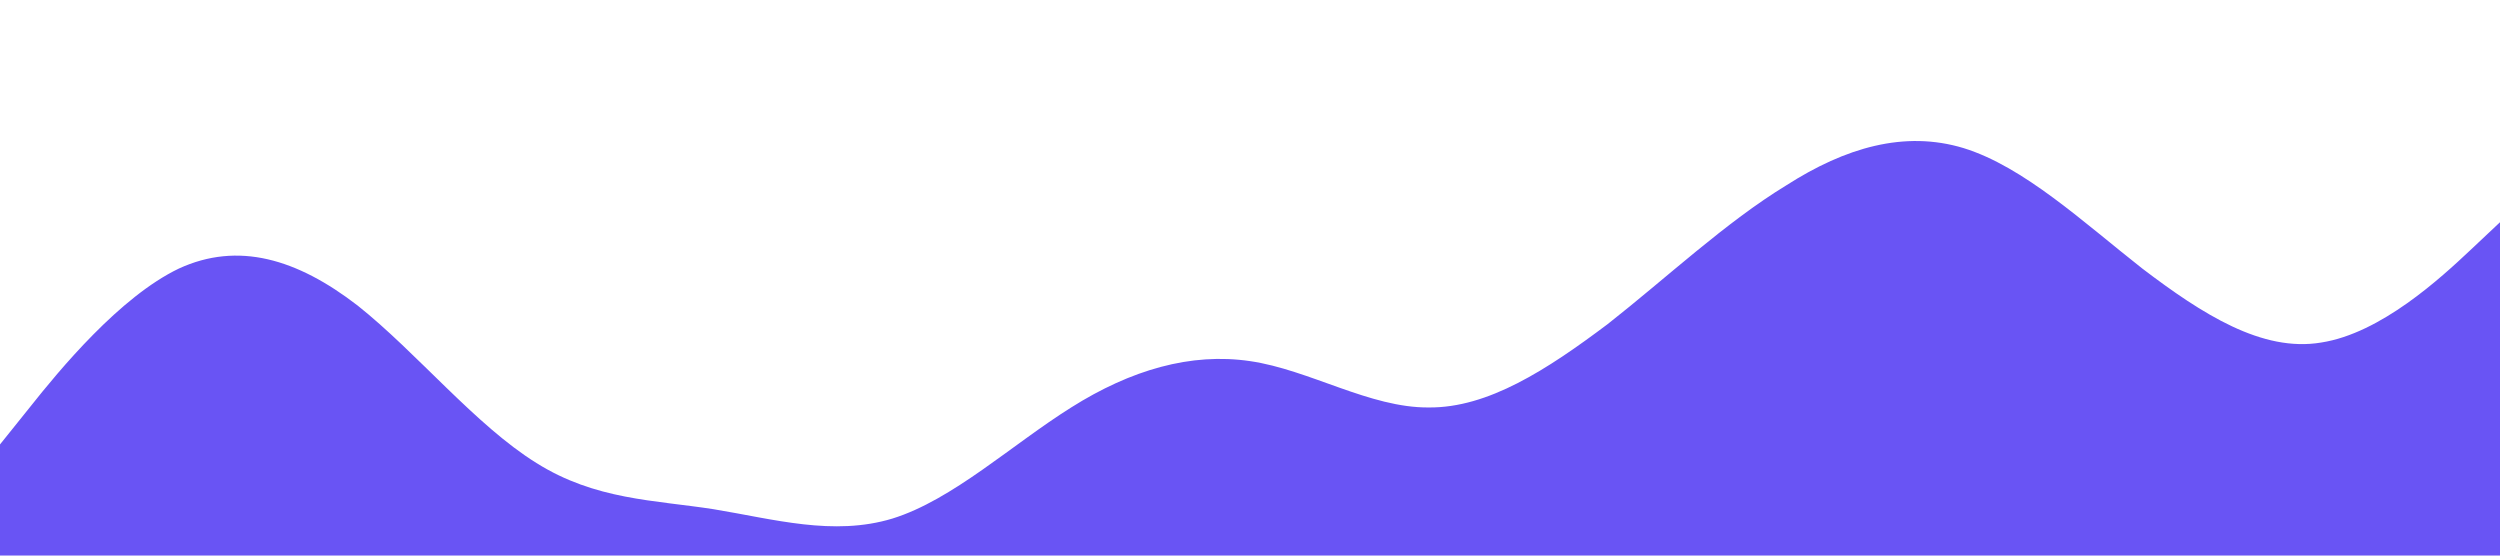 

<svg xmlns="http://www.w3.org/2000/svg" viewBox="0 0 1440 320"><path fill="#6954f4" fill-opacity="1" d="M0,256L17.1,234.7C34.3,213,69,171,103,154.7C137.1,139,171,149,206,176C240,203,274,245,309,266.7C342.9,288,377,288,411,293.3C445.7,299,480,309,514,298.7C548.6,288,583,256,617,234.7C651.4,213,686,203,720,208C754.3,213,789,235,823,234.7C857.1,235,891,213,926,186.7C960,160,994,128,1029,106.7C1062.9,85,1097,75,1131,85.3C1165.7,96,1200,128,1234,154.7C1268.6,181,1303,203,1337,197.3C1371.4,192,1406,160,1423,144L1440,128L1440,320L1422.9,320C1405.7,320,1371,320,1337,320C1302.9,320,1269,320,1234,320C1200,320,1166,320,1131,320C1097.1,320,1063,320,1029,320C994.3,320,960,320,926,320C891.4,320,857,320,823,320C788.6,320,754,320,720,320C685.7,320,651,320,617,320C582.9,320,549,320,514,320C480,320,446,320,411,320C377.1,320,343,320,309,320C274.3,320,240,320,206,320C171.4,320,137,320,103,320C68.6,320,34,320,17,320L0,320Z"></path></svg>
